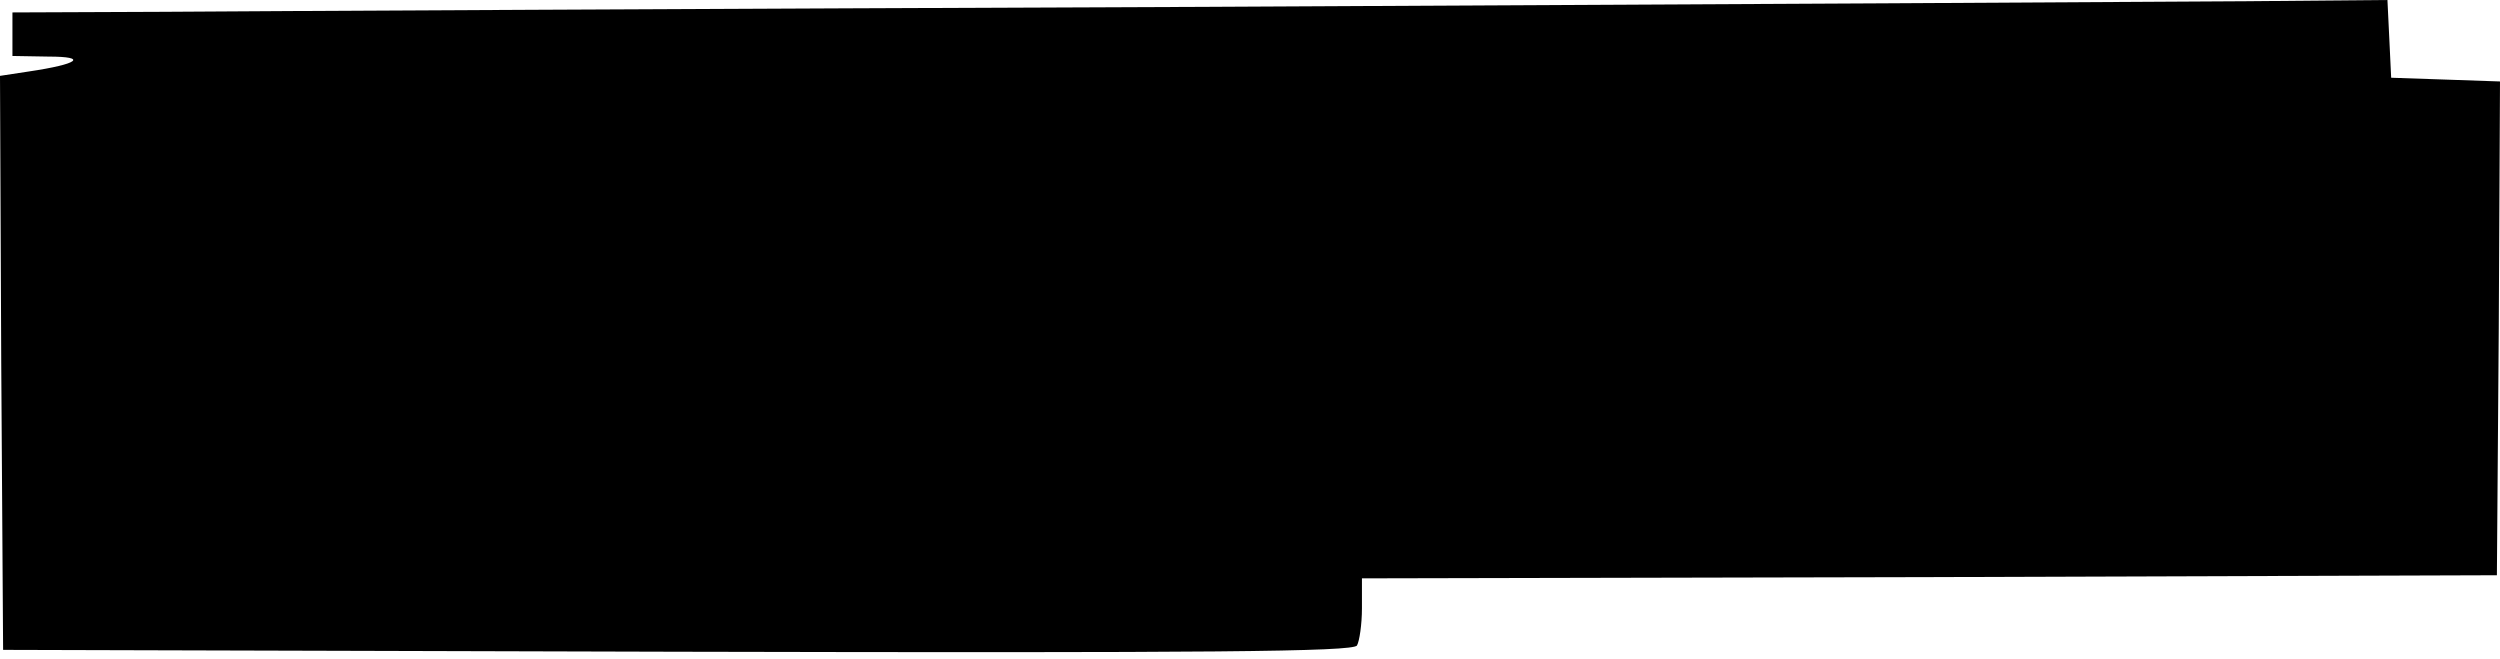<?xml version="1.0" standalone="no"?>
<!DOCTYPE svg PUBLIC "-//W3C//DTD SVG 20010904//EN"
 "http://www.w3.org/TR/2001/REC-SVG-20010904/DTD/svg10.dtd">
<svg version="1.0" xmlns="http://www.w3.org/2000/svg"
 width="402pt" height="106pt" viewBox="0 0 402 106"
 preserveAspectRatio="xMidYMid meet">
<g transform="translate(0,106) scale(0.1,-0.1)"
fill="#000000" stroke="none">
<path d="M1945 1049 c-792 -3 -1549 -7 -1682 -8 l-243 -1 0 -35 0 -35 58 -1
c64 0 49 -12 -32 -24 l-46 -7 2 -462 3 -461 1084 -3 c861 -2 1086 0 1093 10 4
7 8 34 8 60 l0 48 913 2 912 3 3 397 2 397 -87 3 -88 3 -3 63 -3 62 -227 -2
c-125 -1 -875 -5 -1667 -9z"/>
</g>
</svg>
